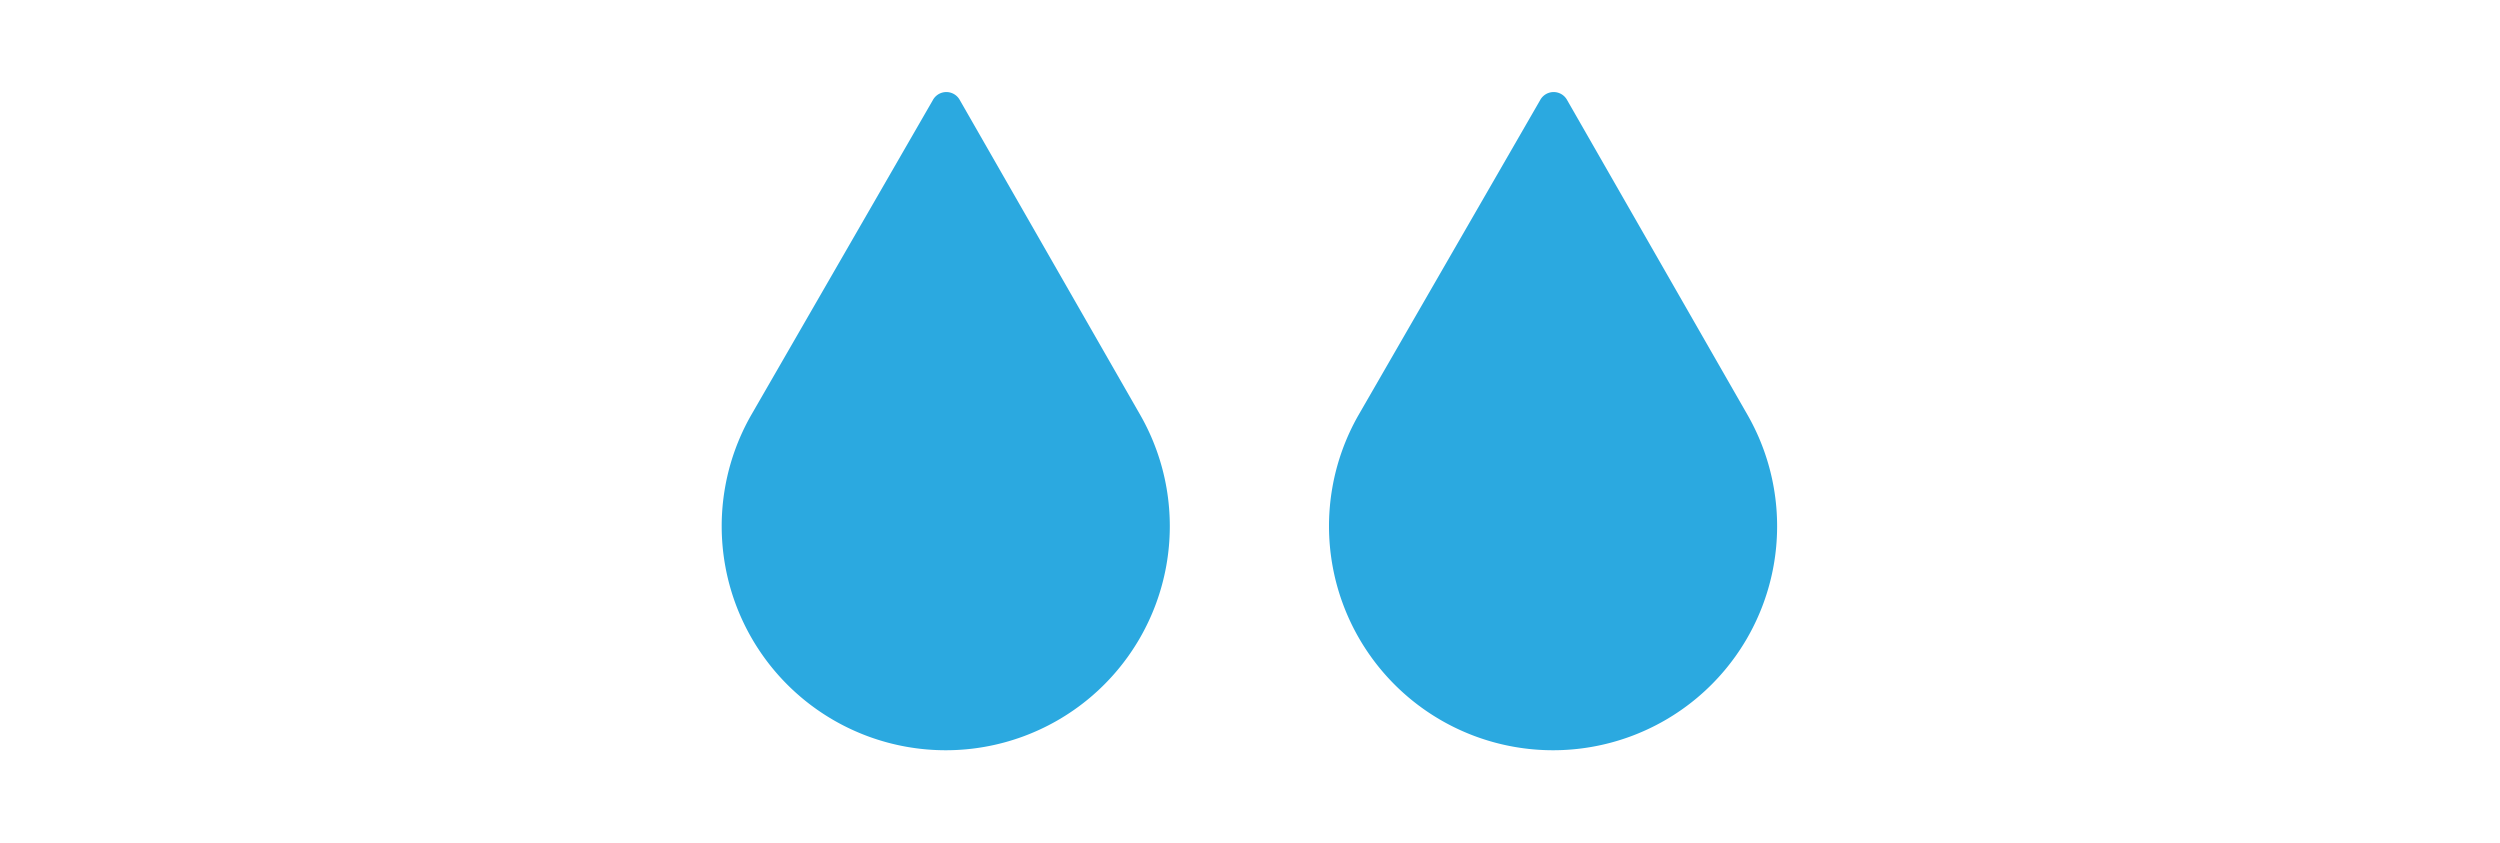 <svg xmlns="http://www.w3.org/2000/svg" viewBox="0 0 212 71.5"><defs><style>.cls-1{fill:none;}.cls-2{fill:#2ba9e0;}</style></defs><title>2</title><g id="Layer_2" data-name="Layer 2"><g id="Layer_1-2" data-name="Layer 1"><rect class="cls-1" width="212" height="71.5"/><path class="cls-2" d="M79.1,8.5,63.7,35.2a19,19,0,1,0,33,0L81.4,8.5a1.3,1.3,0,0,0-2.3,0Zm0,0"/><path class="cls-2" d="M130.6,8.5,115.2,35.2a19,19,0,1,0,33,0L132.9,8.5a1.3,1.3,0,0,0-2.3,0Zm0,0"/></g></g></svg>